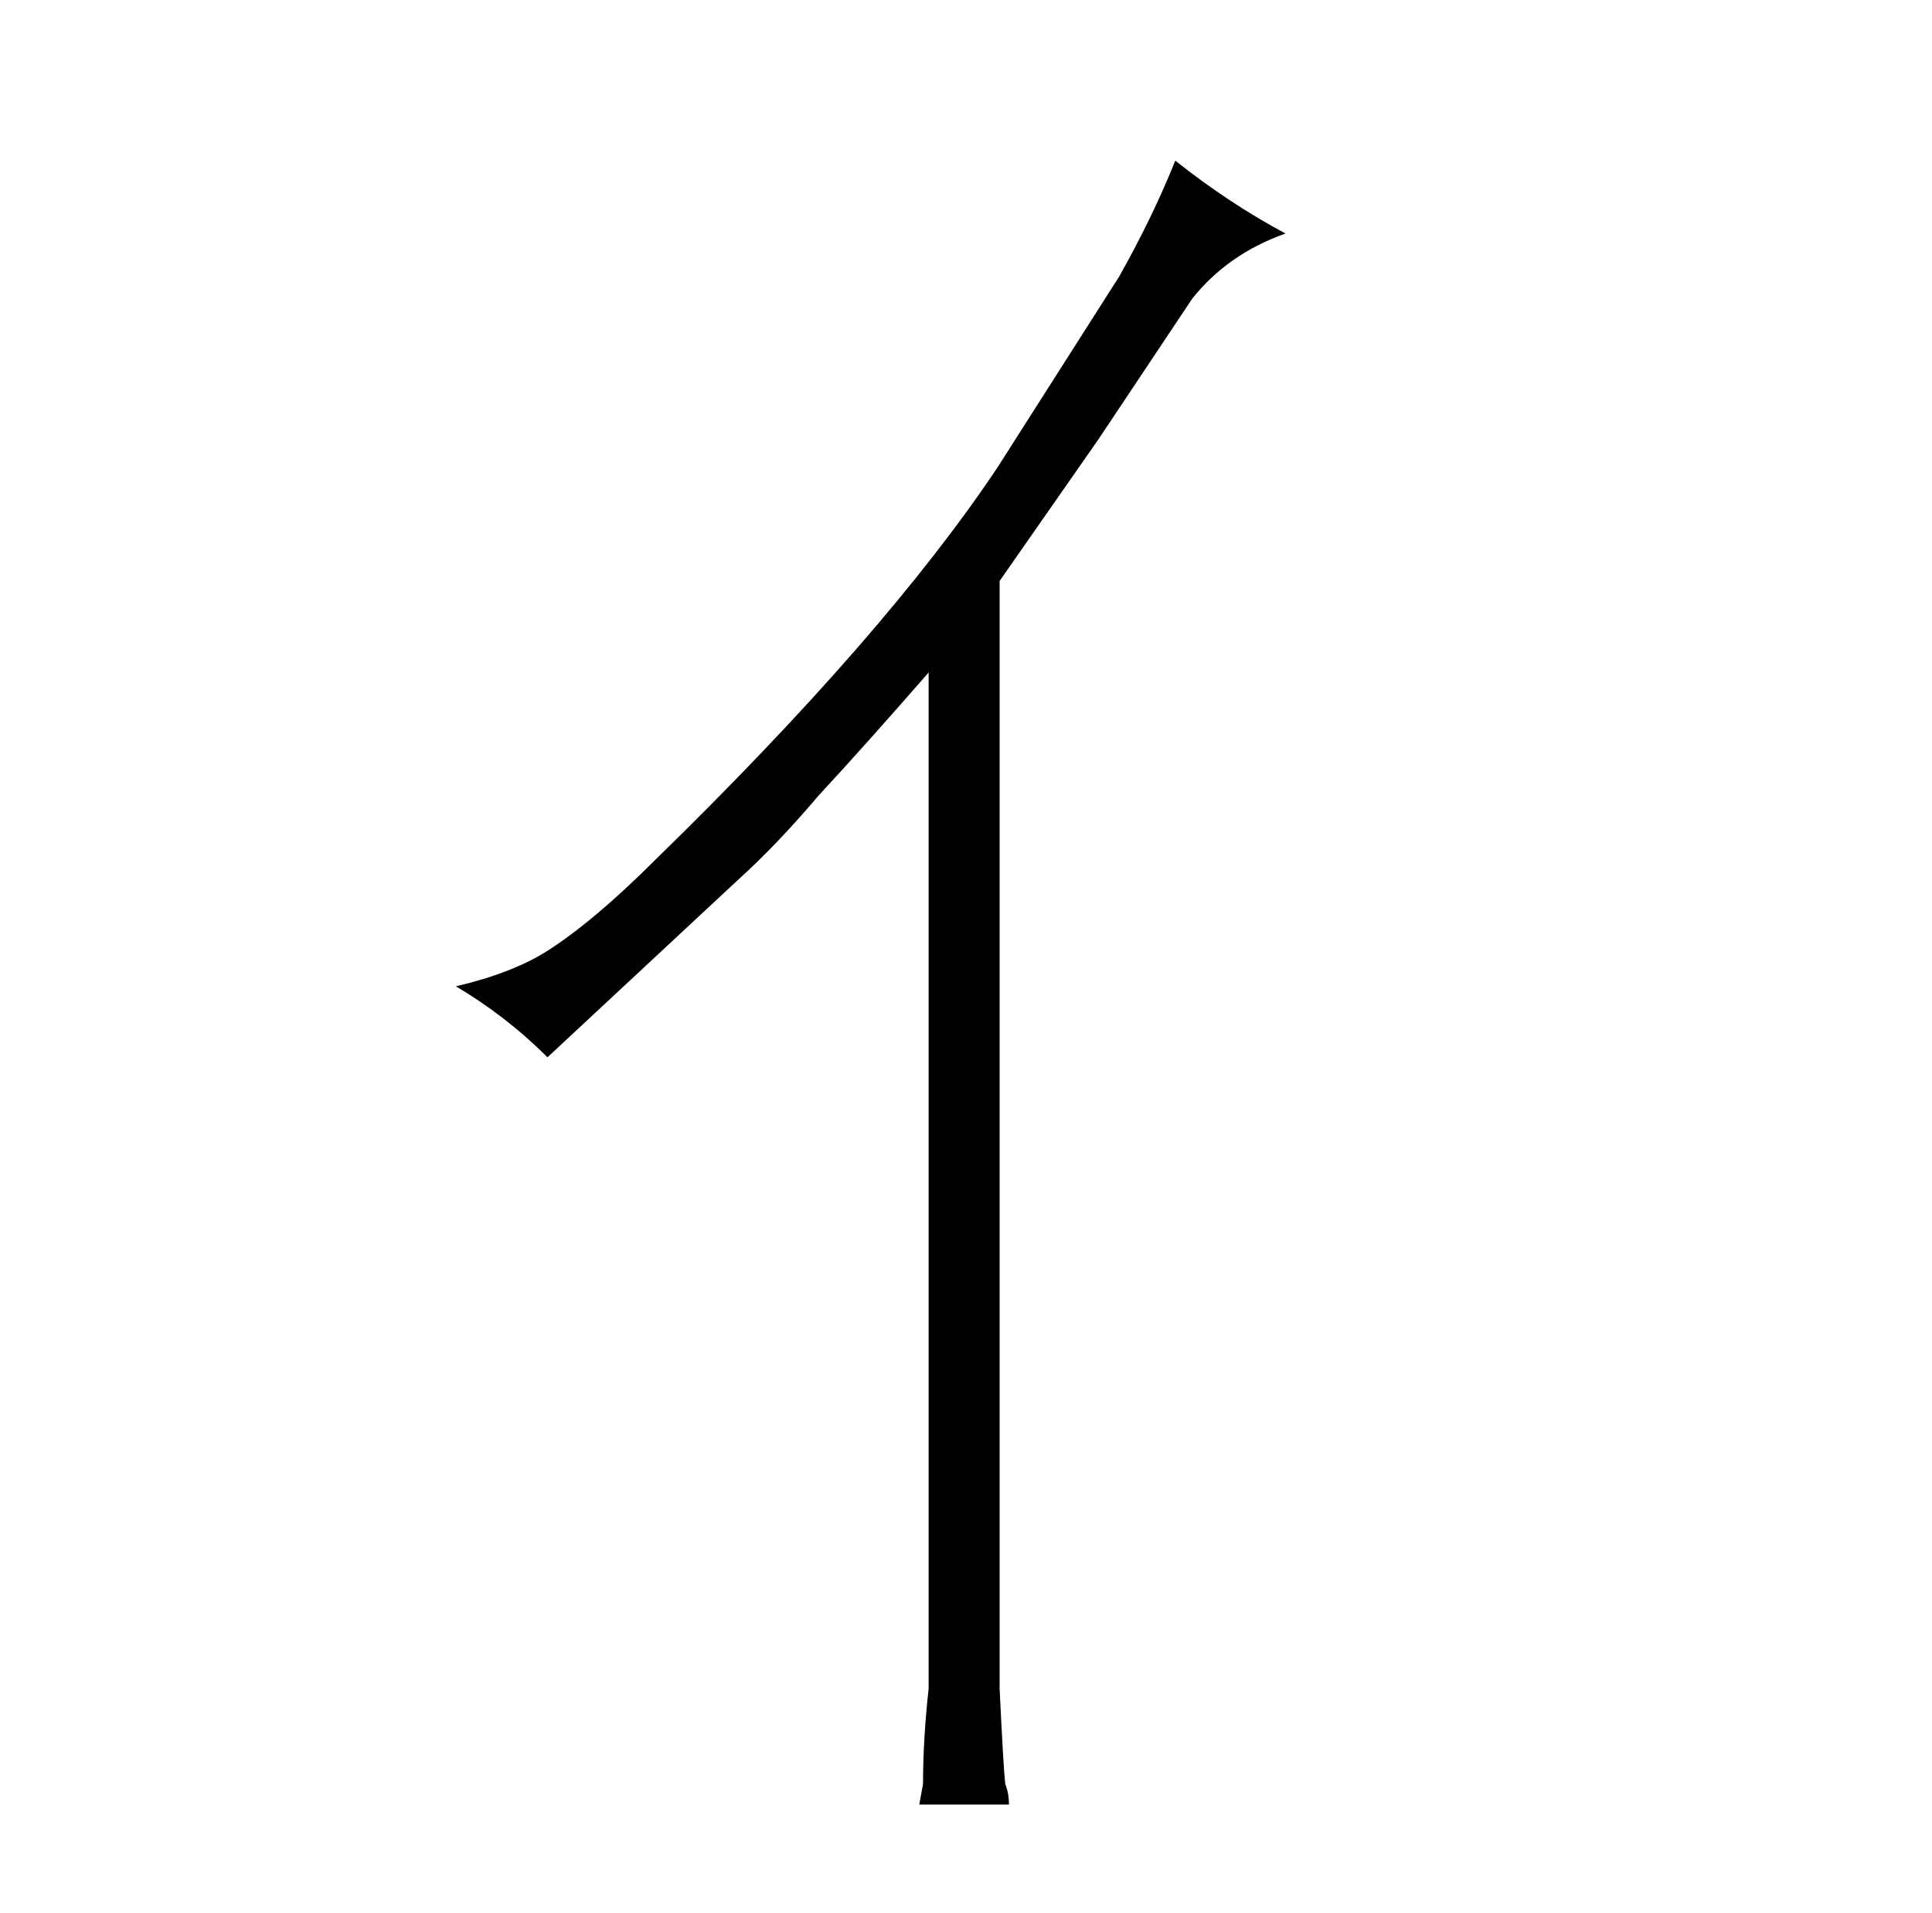 <?xml version="1.0" standalone="no"?>
<!DOCTYPE svg PUBLIC "-//W3C//DTD SVG 1.1//EN" "http://www.w3.org/Graphics/SVG/1.1/DTD/svg11.dtd" >
<svg xmlns="http://www.w3.org/2000/svg" xmlns:xlink="http://www.w3.org/1999/xlink" version="1.1" viewBox="-10 0 1034 1024">
  <g transform="matrix(1 0 0 -1 0 820)">
   <path fill="currentColor"
d="M487 -84q-3 -27 -3 -51l-2 -11h48q0 6 -2 11q-1 9 -3 51v593l53 76l50 75q19 24 50 35q-30 16 -59 39q-12 -30 -30 -62l-65 -102q-60 -90 -183 -210q-33 -33 -58 -49q-19 -12 -49 -19q27 -16 49 -38l102 95q21 19 43 45q25 27 59 66v-544z" />
  </g>

</svg>

